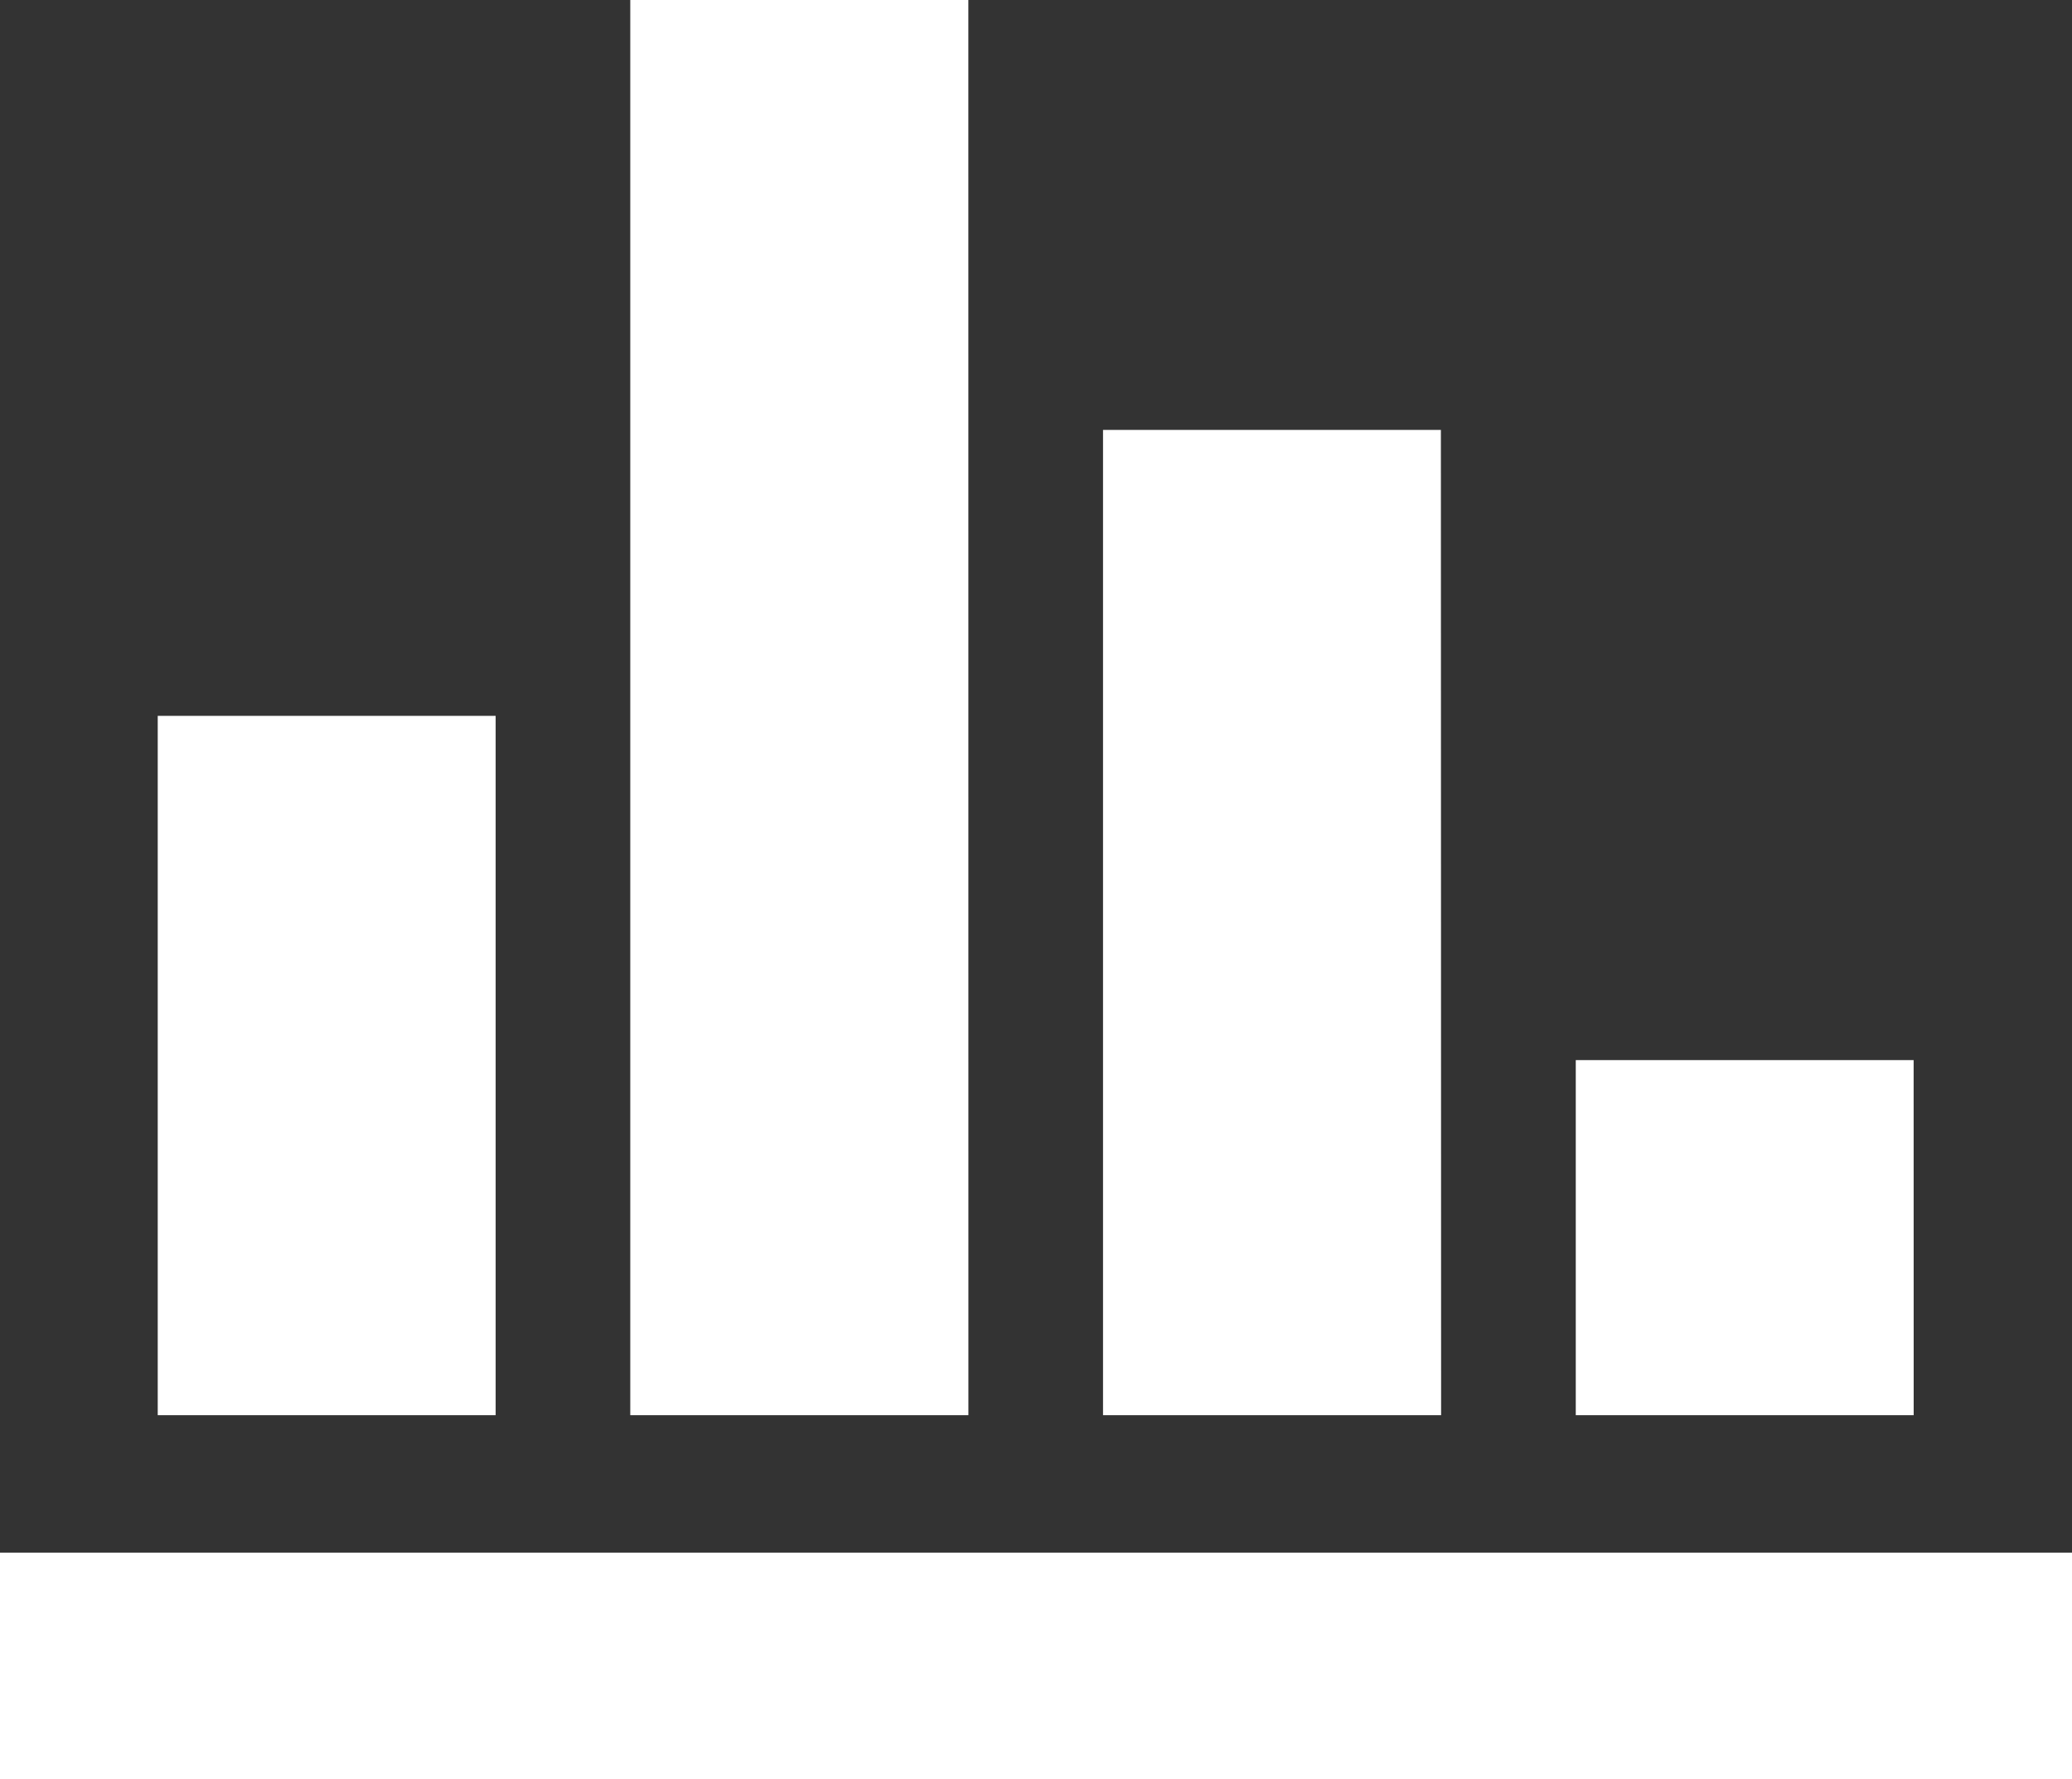<svg xmlns="http://www.w3.org/2000/svg" width="113.289" height="97.255" viewBox="0 0 113.289 97.255"><rect x="0" y="0" width="113.289" height="97.255" fill="#333333" stroke="none"/><g transform="translate(-10 -79.4)"><path d="M37.1,156.76H18.624V118.531H37.1V156.76Zm25.848,0H44.461V79.4H62.945Zm25.848,0H70.309V102.9H88.782l.012,53.859Zm25.837,0H96.157V137.351H114.63Zm8.659,7.514H10v12.381H123.289Z" transform="translate(0 0)" fill="#fff"/></g></svg>